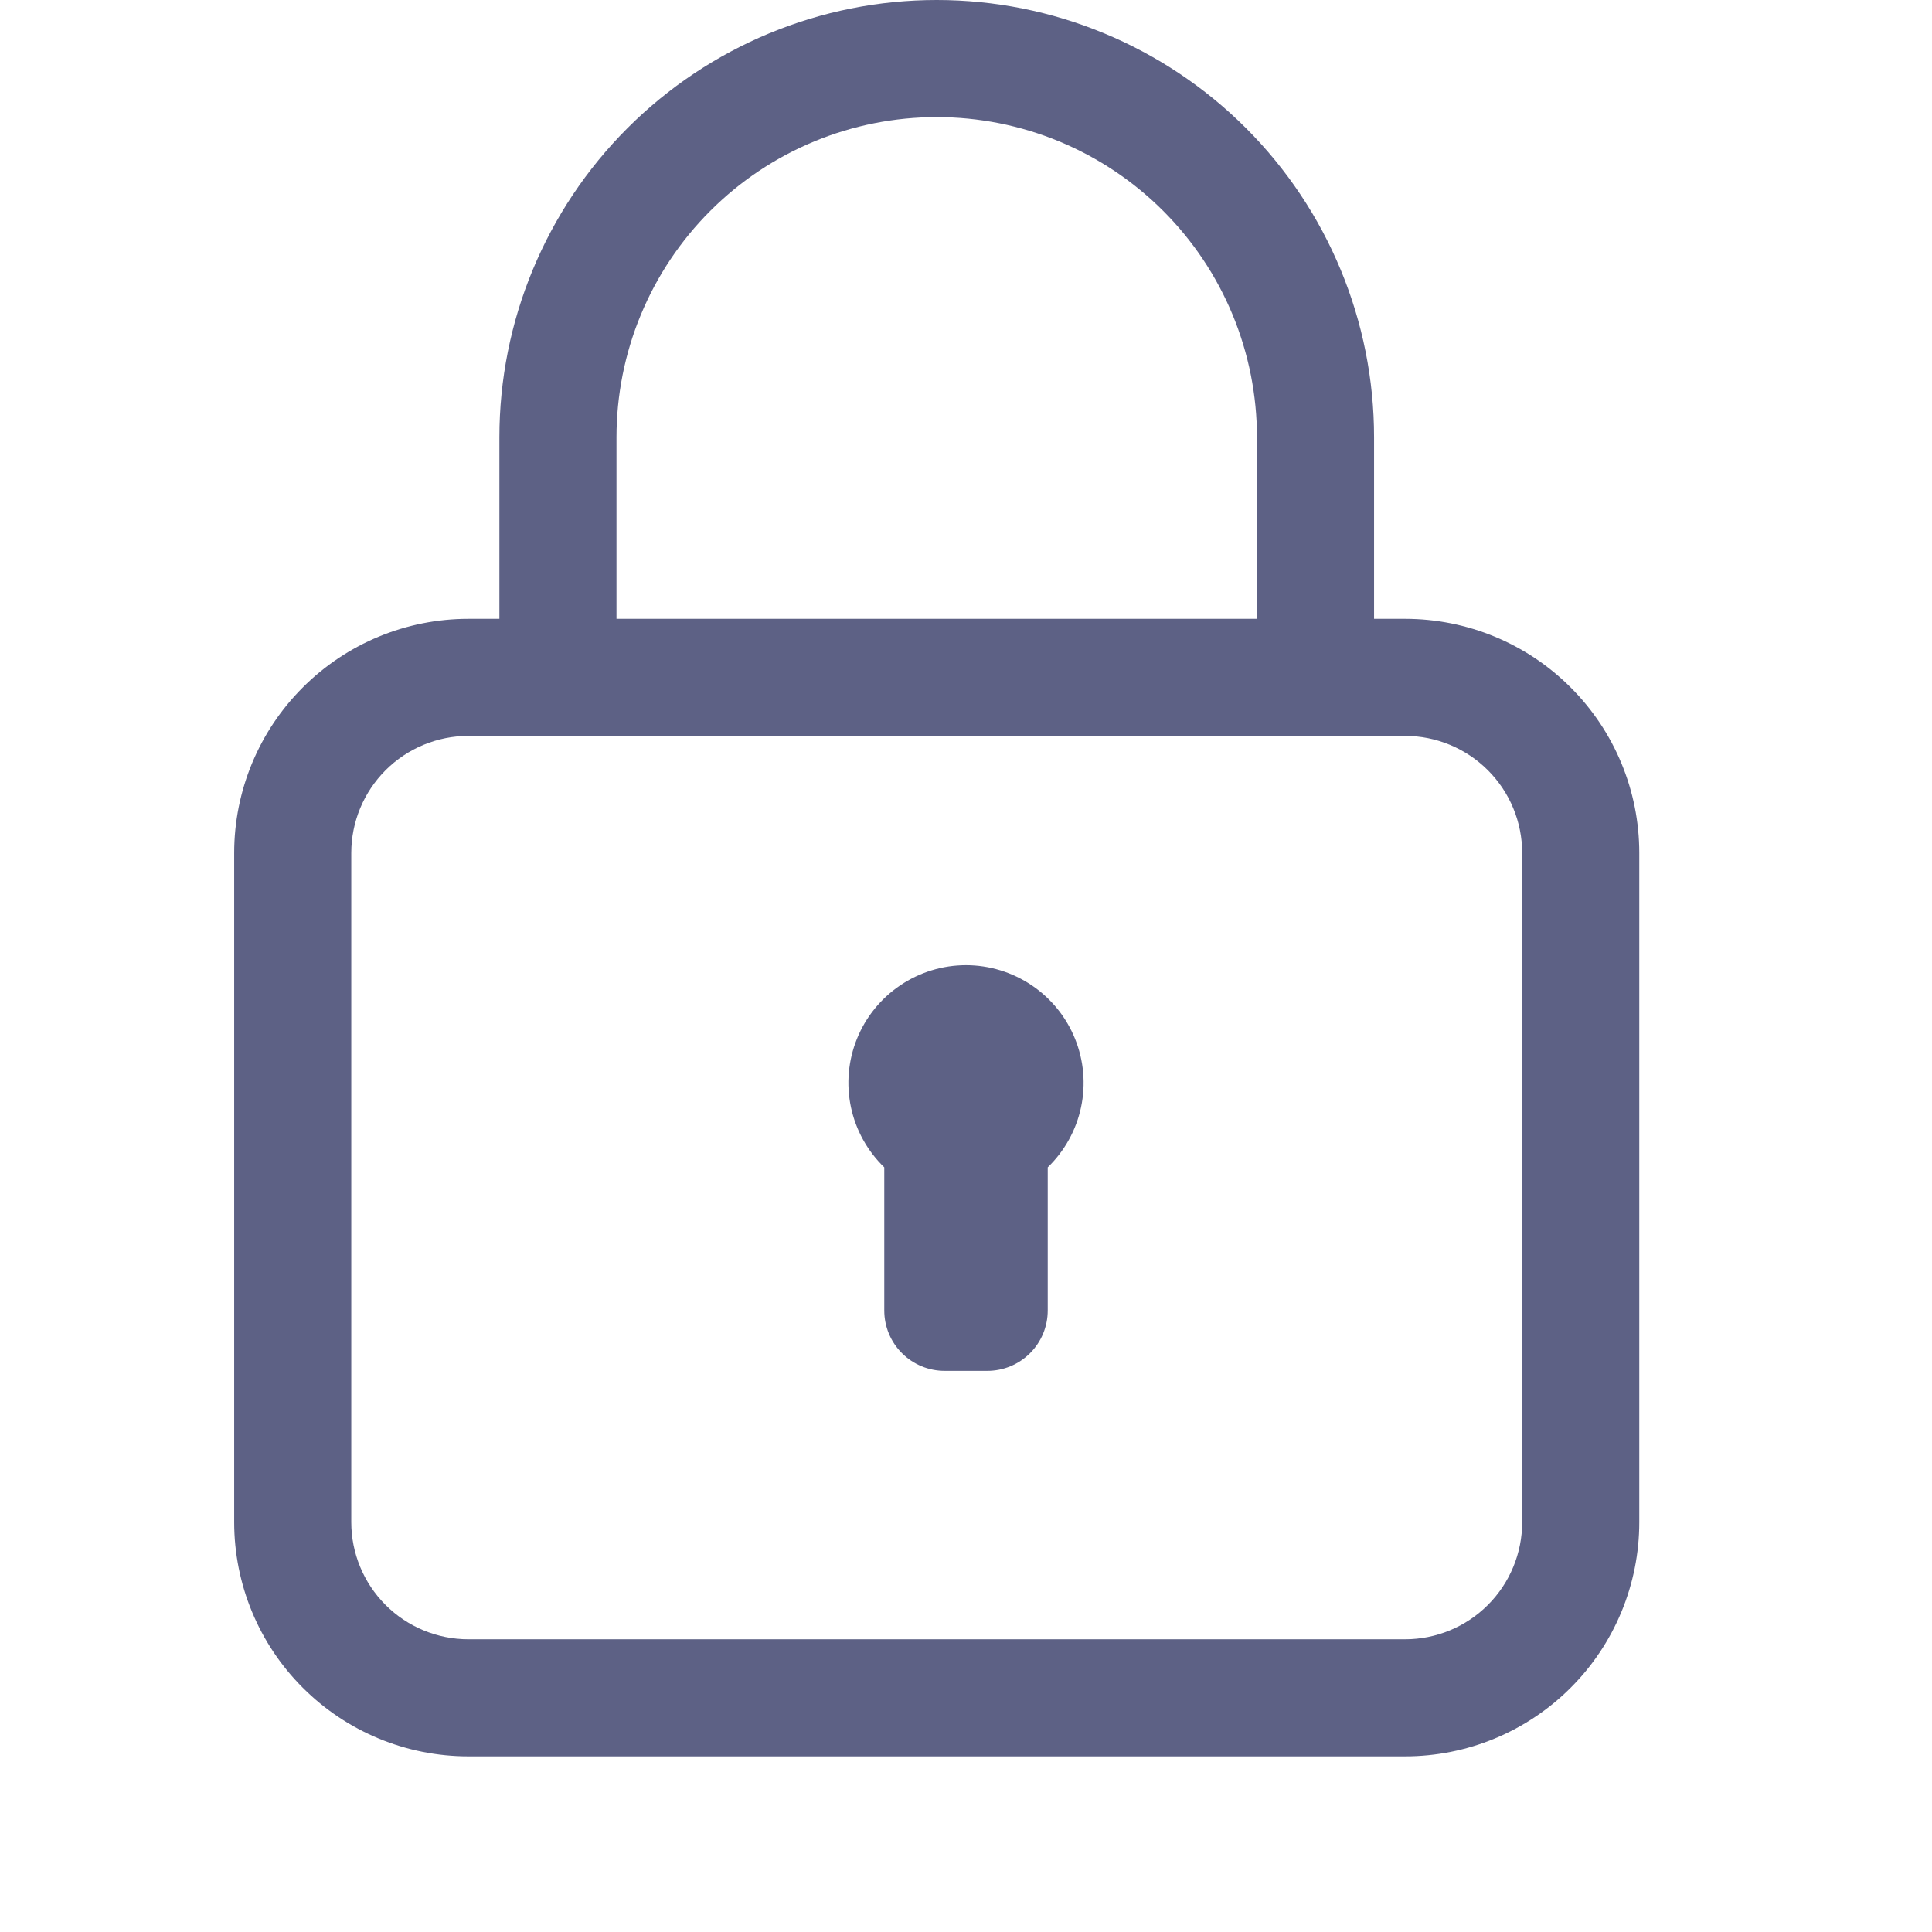 <svg width="33" height="33" viewBox="0 0 33 33" fill="none" xmlns="http://www.w3.org/2000/svg">
<path d="M24 10.57H23.47V7.47C23.47 5.489 22.683 3.589 21.282 2.188C19.881 0.787 17.981 0 16 0C14.019 0 12.119 0.787 10.718 2.188C9.317 3.589 8.53 5.489 8.53 7.47V10.57H8C6.939 10.57 5.922 10.991 5.172 11.742C4.421 12.492 4 13.509 4 14.57V26C4 27.061 4.421 28.078 5.172 28.828C5.922 29.579 6.939 30 8 30H24C25.061 30 26.078 29.579 26.828 28.828C27.579 28.078 28 27.061 28 26V14.57C28 13.509 27.579 12.492 26.828 11.742C26.078 10.991 25.061 10.57 24 10.57ZM10.53 7.47C10.53 6.752 10.671 6.04 10.946 5.377C11.221 4.713 11.624 4.11 12.132 3.602C12.64 3.094 13.243 2.691 13.907 2.416C14.57 2.141 15.282 2 16 2C16.718 2 17.43 2.141 18.093 2.416C18.757 2.691 19.36 3.094 19.868 3.602C20.376 4.11 20.779 4.713 21.054 5.377C21.328 6.04 21.47 6.752 21.47 7.47V10.57H10.53V7.47ZM26 26C26 26.53 25.789 27.039 25.414 27.414C25.039 27.789 24.53 28 24 28H8C7.47 28 6.961 27.789 6.586 27.414C6.211 27.039 6 26.53 6 26V14.57C6 14.04 6.211 13.531 6.586 13.156C6.961 12.781 7.47 12.57 8 12.57H24C24.53 12.57 25.039 12.781 25.414 13.156C25.789 13.531 26 14.04 26 14.57V26Z" fill="#5D6185"/>
<path d="M16.5 16.486C16.1 16.486 15.709 16.606 15.377 16.83C15.046 17.053 14.788 17.371 14.638 17.742C14.488 18.113 14.452 18.52 14.535 18.912C14.618 19.303 14.816 19.661 15.104 19.939V22.384C15.104 22.657 15.212 22.92 15.406 23.113C15.599 23.306 15.861 23.415 16.135 23.415H16.865C17.139 23.415 17.401 23.306 17.594 23.113C17.788 22.92 17.896 22.657 17.896 22.384V19.939C18.184 19.661 18.382 19.303 18.465 18.912C18.548 18.52 18.512 18.113 18.362 17.742C18.212 17.371 17.954 17.053 17.623 16.83C17.291 16.606 16.9 16.486 16.5 16.486Z" fill="#5D6185"/>
</svg>
